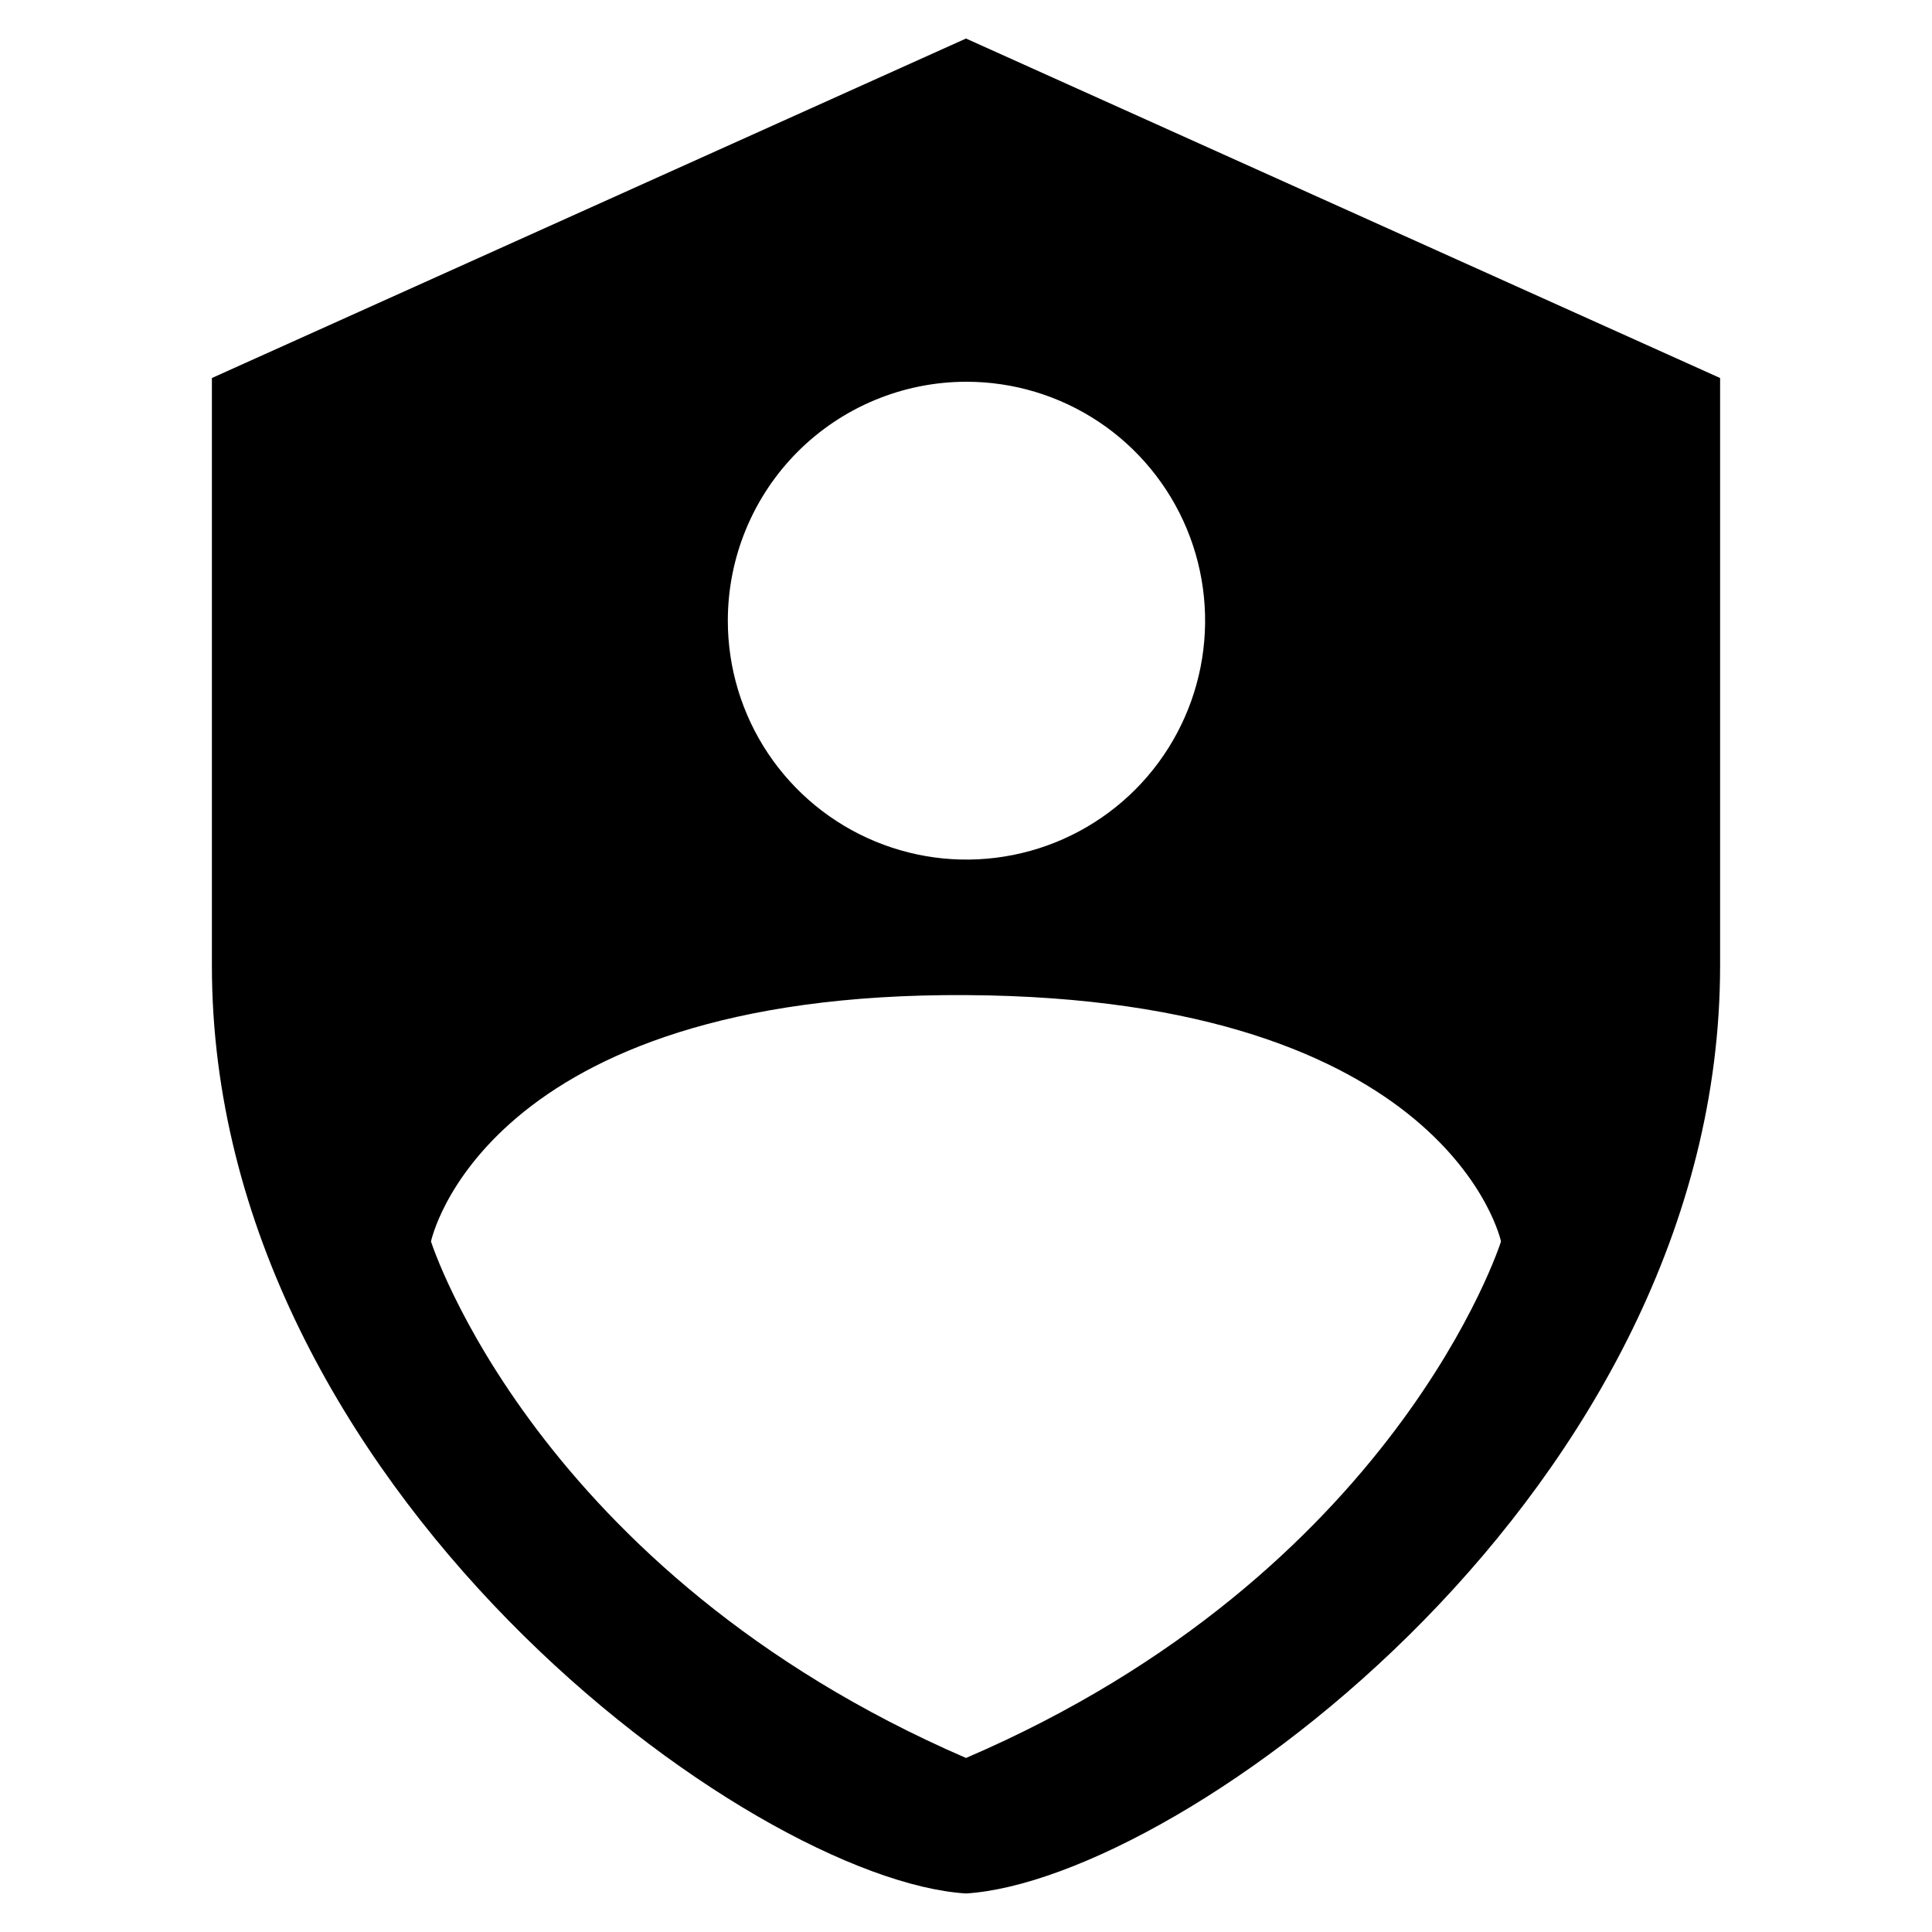 <svg width="50" height="50" viewBox="0 0 50 50" fill="none" xmlns="http://www.w3.org/2000/svg">
    <path d="M25 0.997L5.484 9.783V24.994C5.484 38.505 19.438 48.654 25 49.003C30.574 48.654 44.516 38.505 44.516 24.994V9.783L25 0.997ZM25 9.88C26.222 9.877 27.417 10.238 28.435 10.916C29.452 11.594 30.245 12.559 30.715 13.688C31.184 14.818 31.308 16.061 31.071 17.262C30.834 18.462 30.247 19.565 29.384 20.431C28.52 21.297 27.42 21.887 26.221 22.126C25.023 22.366 23.78 22.244 22.651 21.776C21.522 21.309 20.557 20.516 19.877 19.499C19.198 18.482 18.836 17.286 18.836 16.063C18.836 14.425 19.485 12.854 20.64 11.695C21.796 10.536 23.364 9.883 25 9.88ZM25 45.496C13.863 40.675 11.154 32.129 11.154 32.129C11.154 32.129 12.491 25.681 25 25.753C37.509 25.826 38.846 32.129 38.846 32.129C38.846 32.129 36.137 40.711 25 45.496Z" fill="black"/>
</svg>
